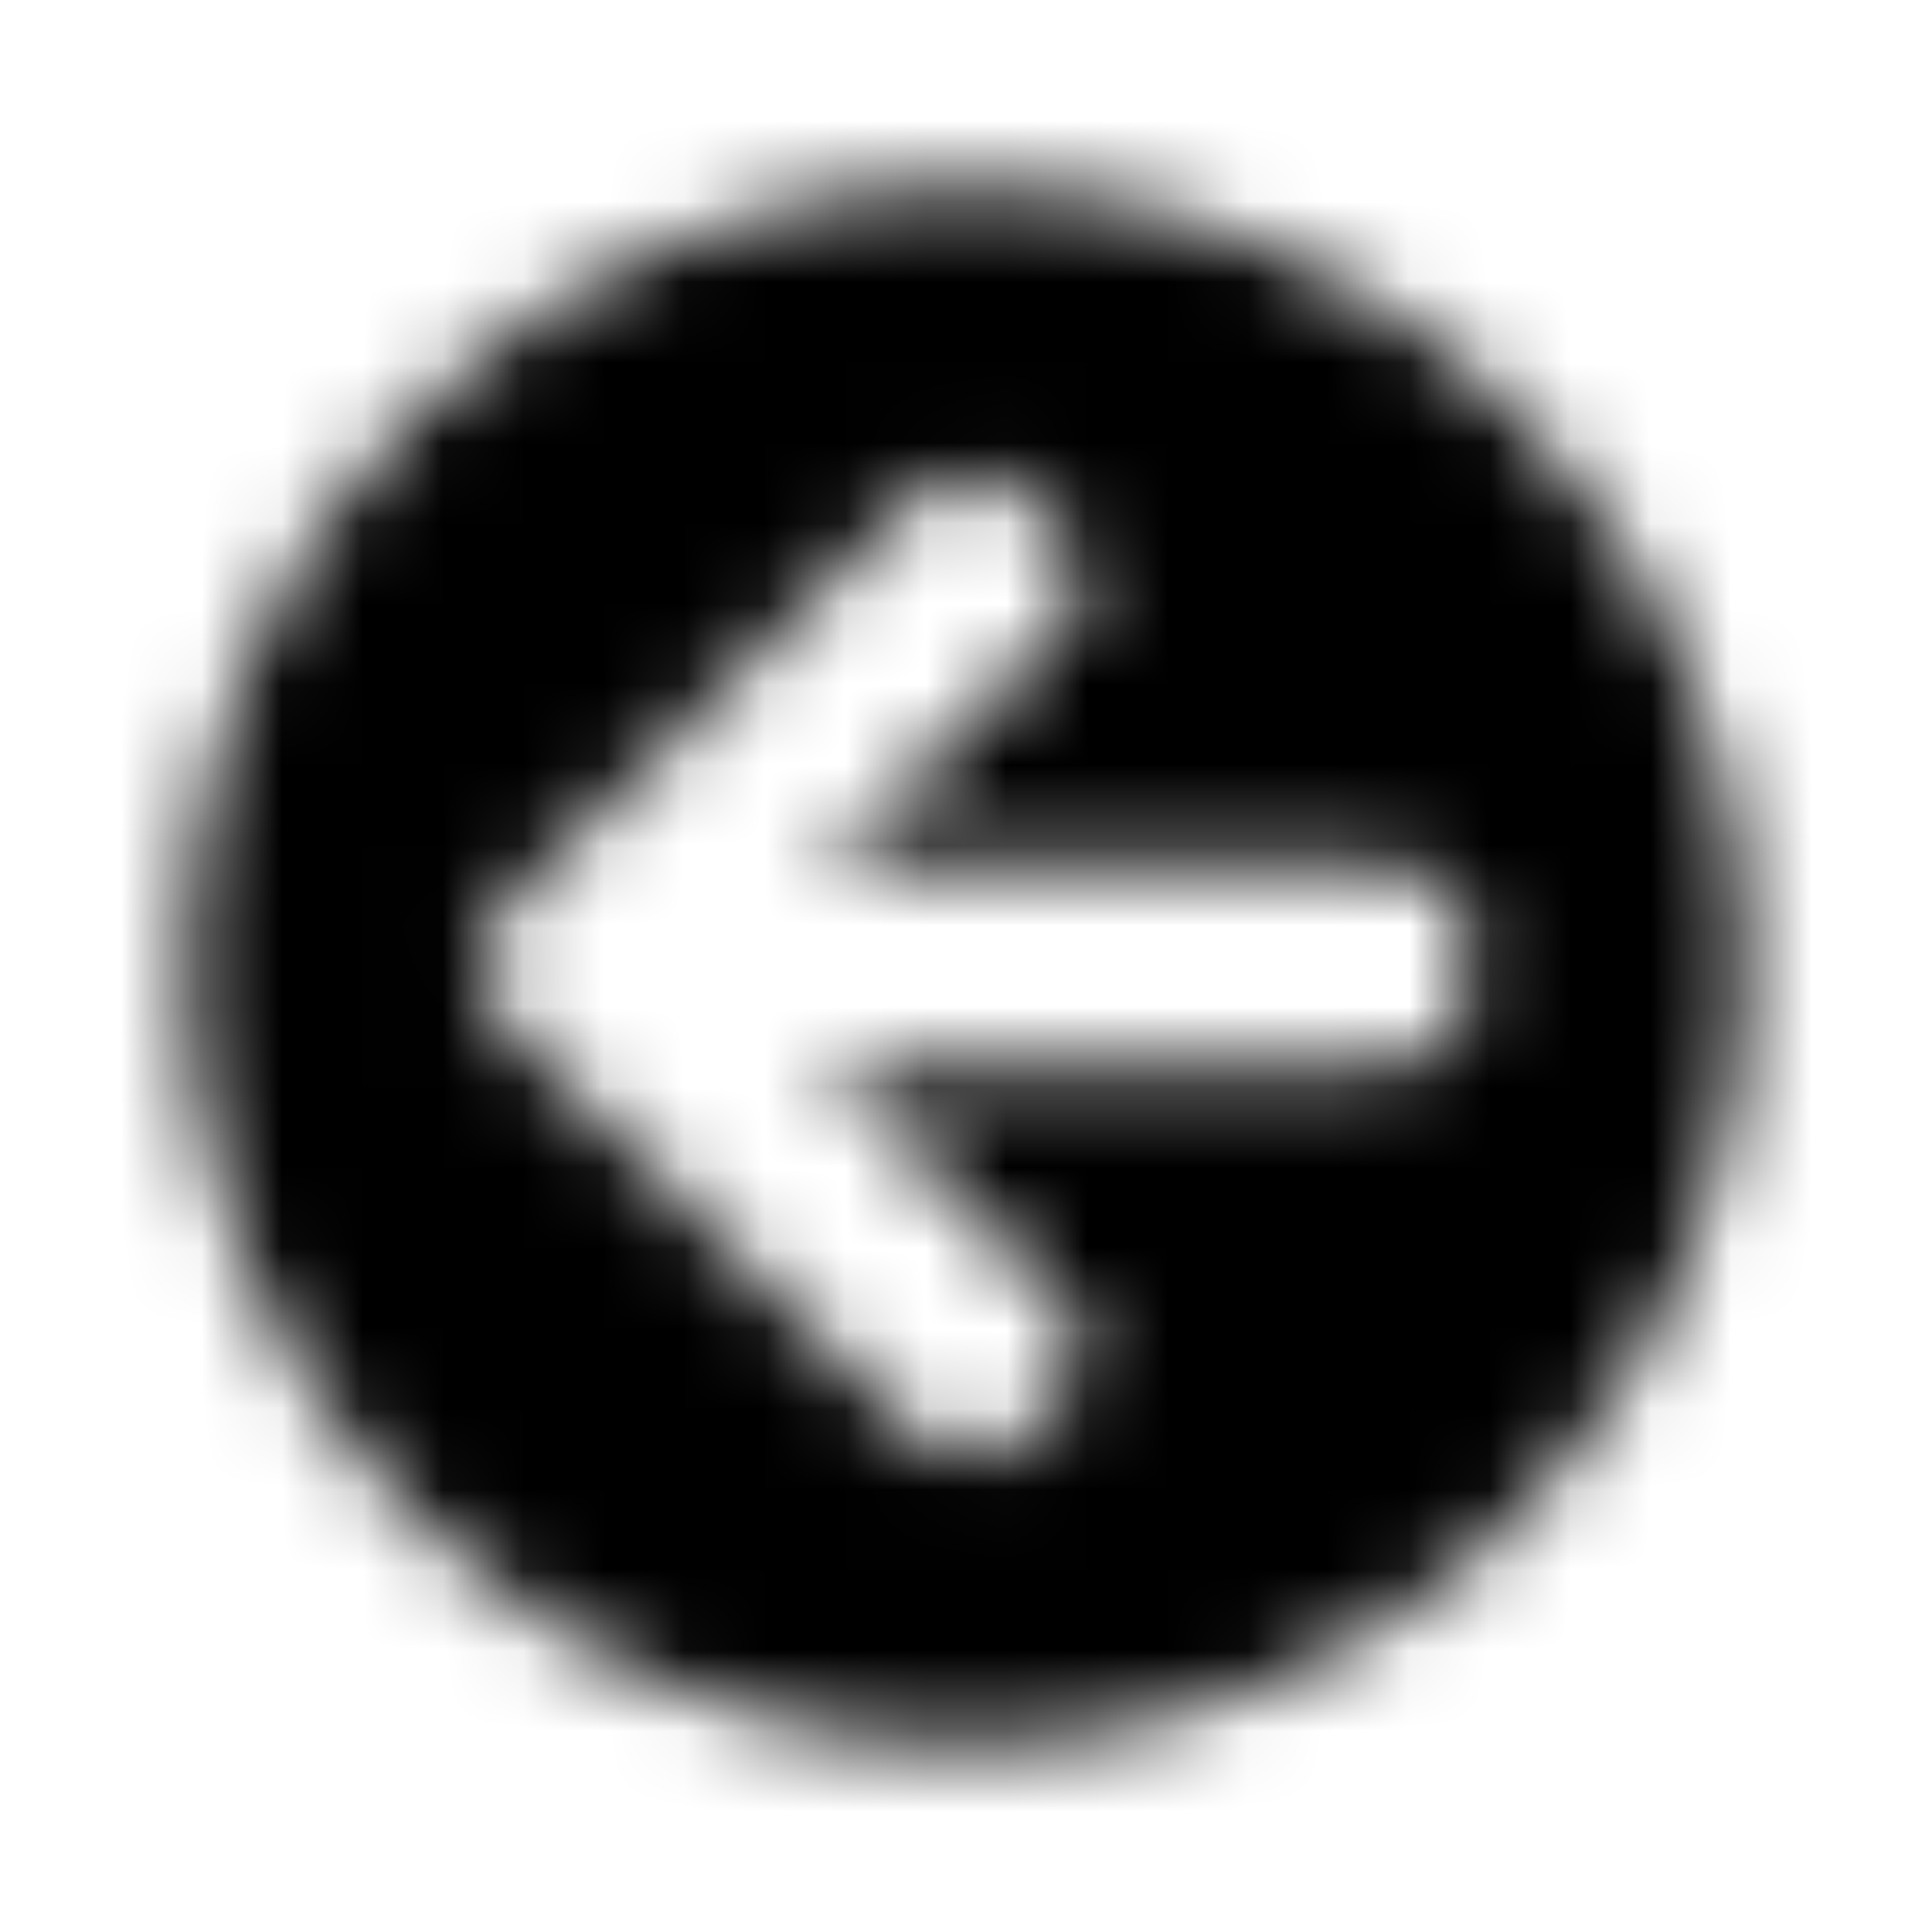 <?xml version="1.0" encoding="UTF-8"?>
<svg width="24px" height="24px" viewBox="0 0 24 24" version="1.1" xmlns="http://www.w3.org/2000/svg" xmlns:xlink="http://www.w3.org/1999/xlink">
    <!-- Generator: Sketch 52.5 (67469) - http://www.bohemiancoding.com/sketch -->
    <title>arrow-circle-left</title>
    <desc>Created with Sketch.</desc>
    <defs>
        <path d="M12,21.688 C6.648,21.688 2.312,17.352 2.312,12 C2.312,6.648 6.648,2.312 12,2.312 C17.352,2.312 21.688,6.648 21.688,12 C21.688,17.352 17.352,21.688 12,21.688 Z M13.129,16.078 L10.18,13.25 L17.312,13.25 C17.832,13.25 18.25,12.832 18.25,12.312 L18.25,11.688 C18.25,11.168 17.832,10.75 17.312,10.75 L10.18,10.75 L13.129,7.922 C13.508,7.559 13.516,6.953 13.145,6.582 L12.715,6.156 C12.348,5.789 11.754,5.789 11.391,6.156 L6.207,11.336 C5.84,11.703 5.84,12.297 6.207,12.66 L11.391,17.844 C11.758,18.211 12.352,18.211 12.715,17.844 L13.145,17.418 C13.516,17.047 13.508,16.441 13.129,16.078 Z" id="path-1"></path>
    </defs>
    <g id="arrow-circle-left" stroke="none" stroke-width="1" fill="none" fill-rule="evenodd">
        <mask id="mask-2" fill="white">
            <use xlink:href="#path-1"></use>
        </mask>
        <g fill-rule="nonzero"></g>
        <g id="🎨-color" mask="url(#mask-2)" fill="#000000">
            <rect id="🎨-Color" x="0" y="0" width="24" height="24"></rect>
        </g>
    </g>
</svg>